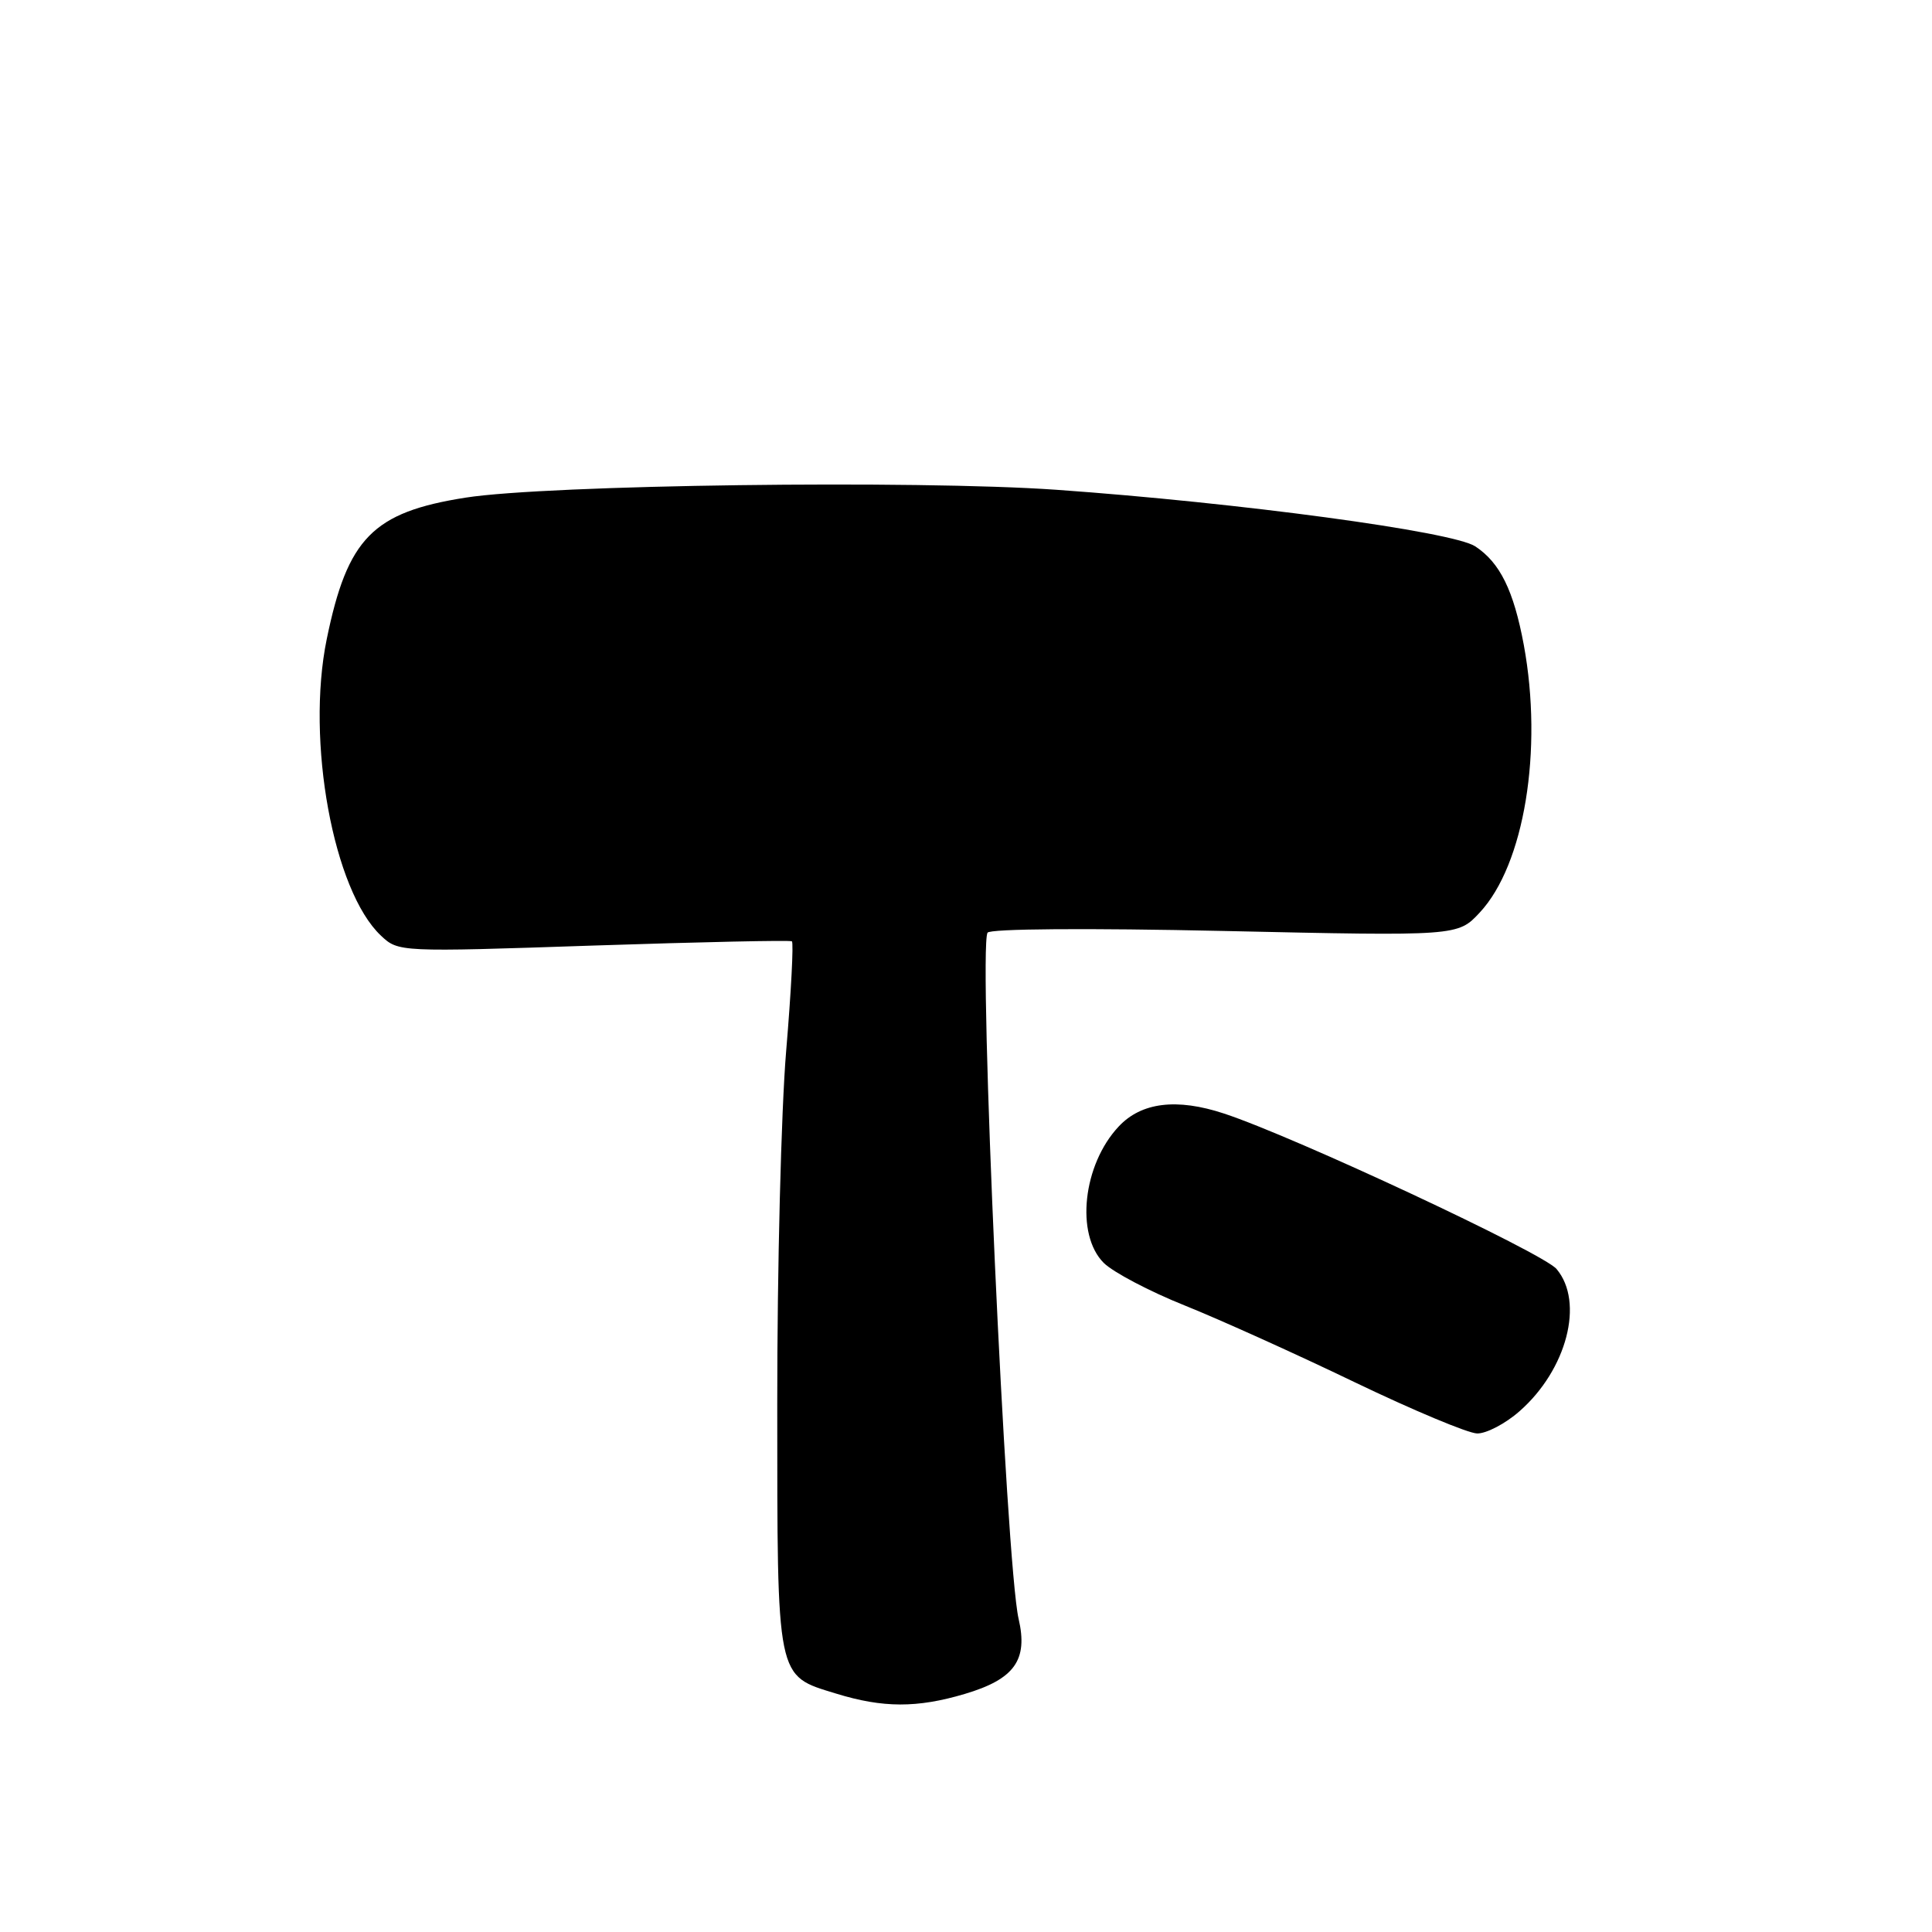 <?xml version="1.0" encoding="UTF-8" standalone="no"?>
<!DOCTYPE svg PUBLIC "-//W3C//DTD SVG 1.1//EN" "http://www.w3.org/Graphics/SVG/1.1/DTD/svg11.dtd" >
<svg xmlns="http://www.w3.org/2000/svg" xmlns:xlink="http://www.w3.org/1999/xlink" version="1.1" viewBox="0 0 256 256">
 <g >
 <path fill="currentColor"
d=" M 127.82 224.46 C 134.43 222.50 136.24 219.97 134.97 214.50 C 133.30 207.29 129.62 126.04 130.85 123.59 C 131.12 123.06 143.99 122.96 162.24 123.36 C 193.16 124.04 193.16 124.04 196.07 120.92 C 201.98 114.59 204.48 99.40 201.91 85.45 C 200.57 78.24 198.75 74.54 195.47 72.39 C 192.48 70.43 164.22 66.62 140.00 64.90 C 121.39 63.59 72.57 64.23 61.69 65.94 C 49.40 67.87 46.04 71.29 43.29 84.71 C 40.53 98.17 44.17 118.05 50.48 123.98 C 52.79 126.15 52.89 126.16 78.65 125.29 C 92.87 124.82 104.69 124.56 104.93 124.73 C 105.17 124.90 104.83 131.44 104.17 139.27 C 103.51 147.09 102.98 168.14 102.99 186.03 C 103.00 222.89 102.81 221.96 110.79 224.41 C 116.99 226.32 121.52 226.33 127.82 224.46 Z  M 201.35 186.99 C 207.62 181.49 209.95 172.53 206.25 168.15 C 204.44 166.01 171.55 150.63 162.19 147.55 C 155.92 145.48 151.23 146.06 148.23 149.27 C 143.49 154.32 142.48 163.57 146.25 167.34 C 147.49 168.57 152.32 171.12 157.00 172.99 C 161.68 174.87 171.80 179.44 179.50 183.15 C 187.20 186.85 194.50 189.91 195.72 189.94 C 196.93 189.97 199.47 188.65 201.35 186.99 Z "/>
</g>
</svg>